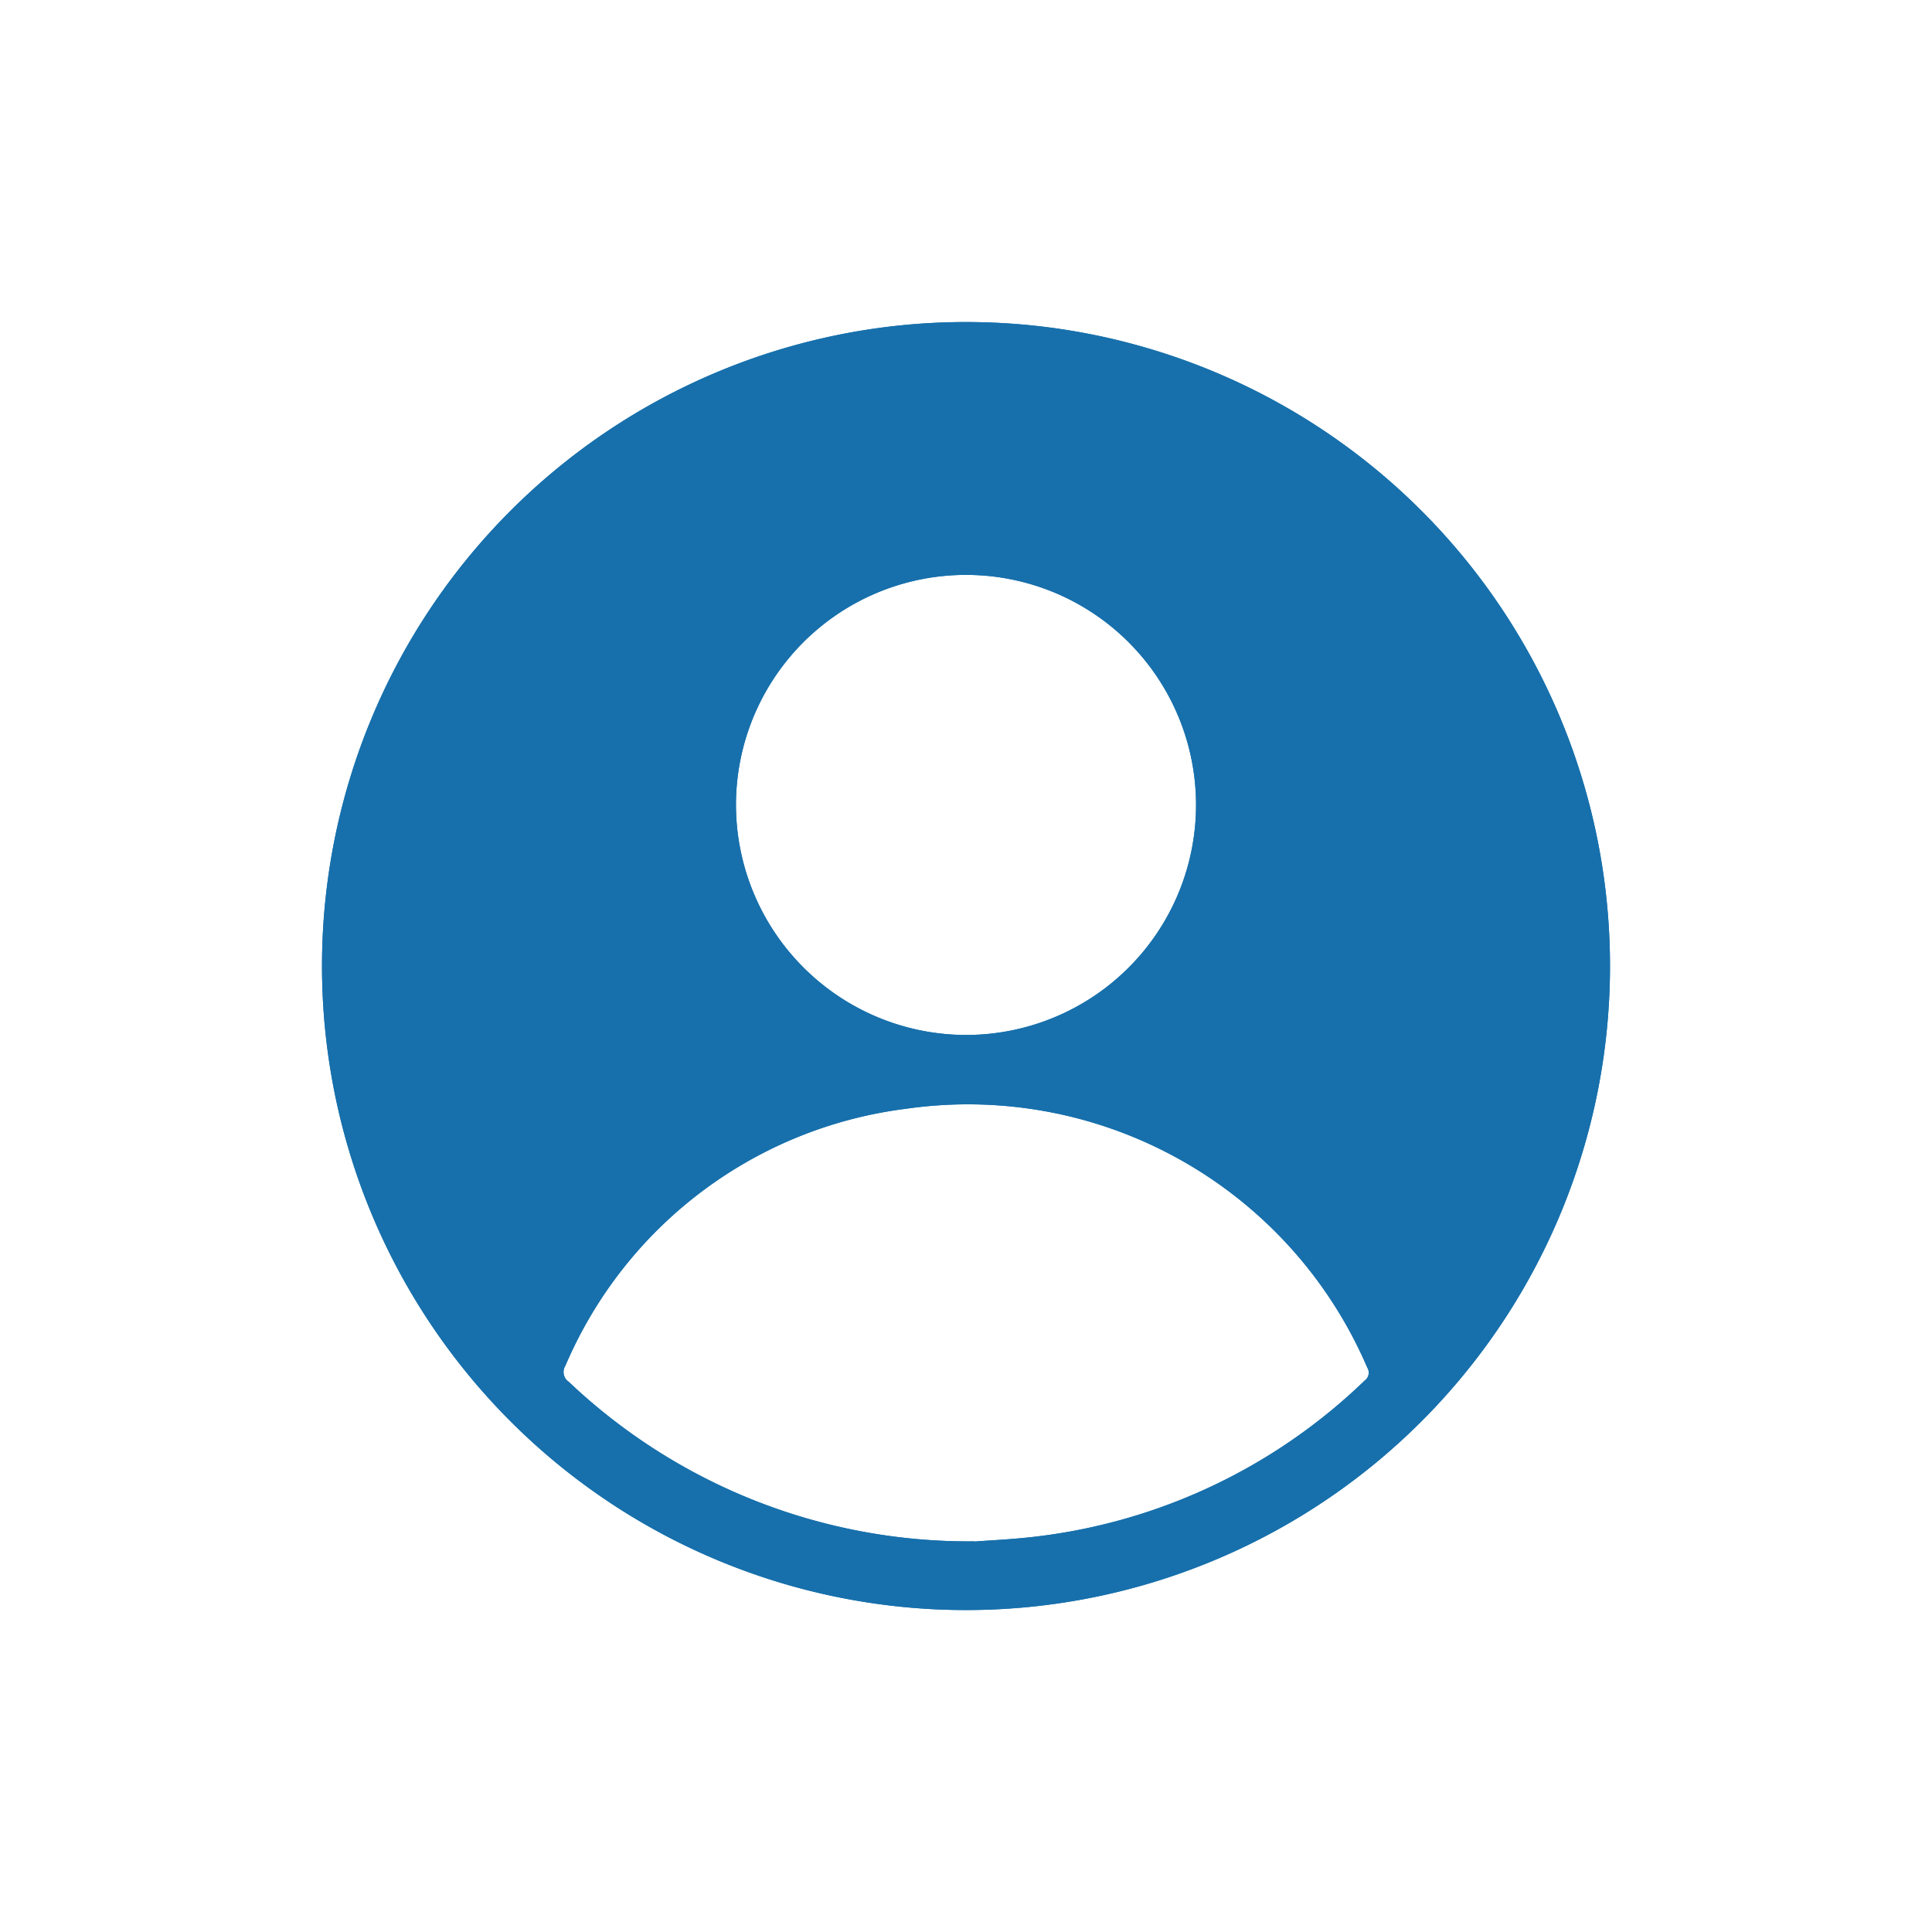 <svg xmlns="http://www.w3.org/2000/svg" xmlns:xlink="http://www.w3.org/1999/xlink" width="30" height="30" viewBox="0 0 30 30">
  <defs>
    <clipPath id="clip-path">
      <rect id="Rectangle_96" data-name="Rectangle 96" width="20" height="20" transform="translate(0 0)" fill="#1770ac"/>
    </clipPath>
  </defs>
  <g id="icon-login" transform="translate(-1521 -25)">
    <g id="Group_58" data-name="Group 58" transform="translate(1526 30)">
      <g id="Group_57" data-name="Group 57" transform="translate(0 0)" clip-path="url(#clip-path)">
        <path id="Path_18" data-name="Path 18" d="M0,10A10,10,0,1,1,10.126,20,10,10,0,0,1,0,10m10.133,8.937c.248-.02.632-.035,1.011-.084a8.835,8.835,0,0,0,5.048-2.417.149.149,0,0,0,.039-.2,6.747,6.747,0,0,0-7.156-4.02A6.651,6.651,0,0,0,3.78,16.205a.184.184,0,0,0,.052.252,9.021,9.021,0,0,0,6.3,2.477M10,11.071A3.572,3.572,0,1,0,6.428,7.5,3.578,3.578,0,0,0,10,11.071" transform="translate(0 0)" fill="#1770ac" fill-rule="evenodd"/>
      </g>
    </g>
    <g id="Group_58-2" data-name="Group 58" transform="translate(1526 30)">
      <g id="Group_57-2" data-name="Group 57" transform="translate(0 0)" clip-path="url(#clip-path)">
        <path id="Path_18-2" data-name="Path 18" d="M0,10A10,10,0,1,1,10.126,20,10,10,0,0,1,0,10m10.133,8.937c.248-.02.632-.035,1.011-.084a8.835,8.835,0,0,0,5.048-2.417.149.149,0,0,0,.039-.2,6.747,6.747,0,0,0-7.156-4.02A6.651,6.651,0,0,0,3.78,16.205a.184.184,0,0,0,.052.252,9.021,9.021,0,0,0,6.3,2.477M10,11.071A3.572,3.572,0,1,0,6.428,7.5,3.578,3.578,0,0,0,10,11.071" transform="translate(0 0)" fill="#1770ac" fill-rule="evenodd"/>
      </g>
    </g>
    <rect id="Rectangle_198" data-name="Rectangle 198" width="30" height="30" transform="translate(1521 25)" fill="none"/>
  </g>
</svg>
